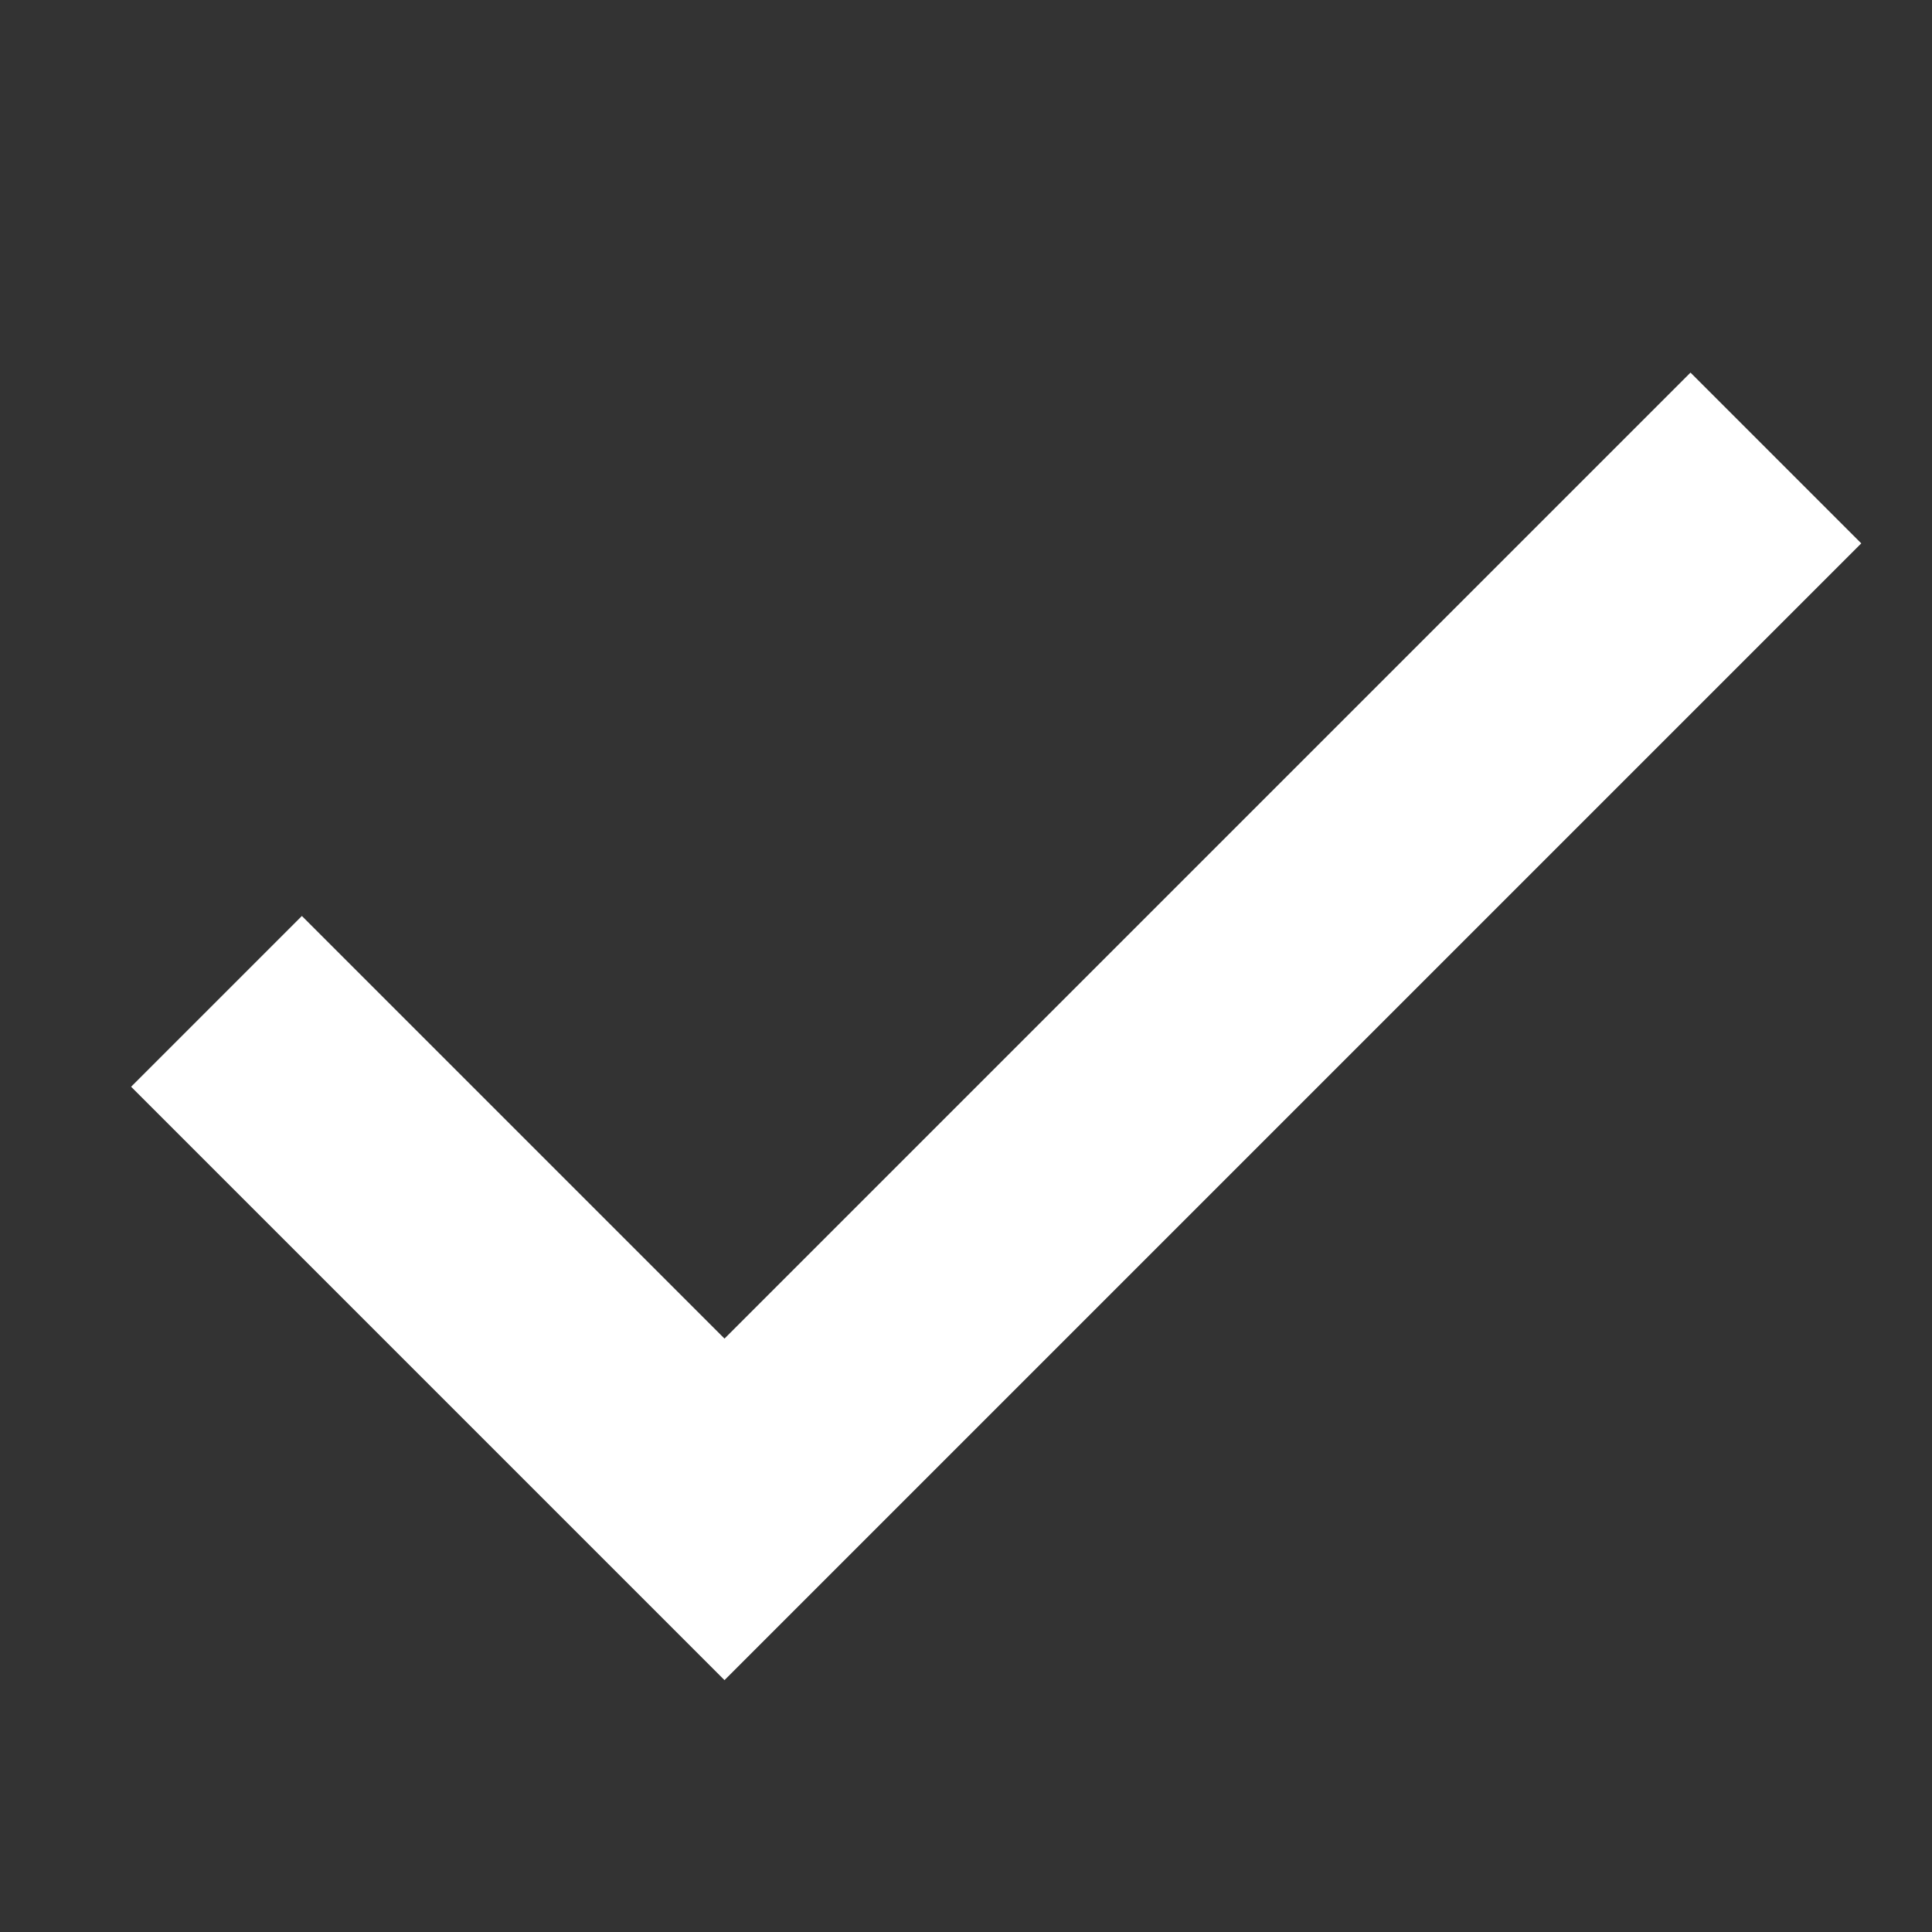 <svg width="16" height="16" viewBox="0 0 16 16" fill="none" xmlns="http://www.w3.org/2000/svg">
<rect x="0" y="0" width="16" height="16" fill="#333333" stroke="none"/>
<path d="M2.5 9L6 12.5L14 4.5" stroke="white" stroke-width="2" stroke-linecap="square" strokeLinejoin="round"/>
</svg>

